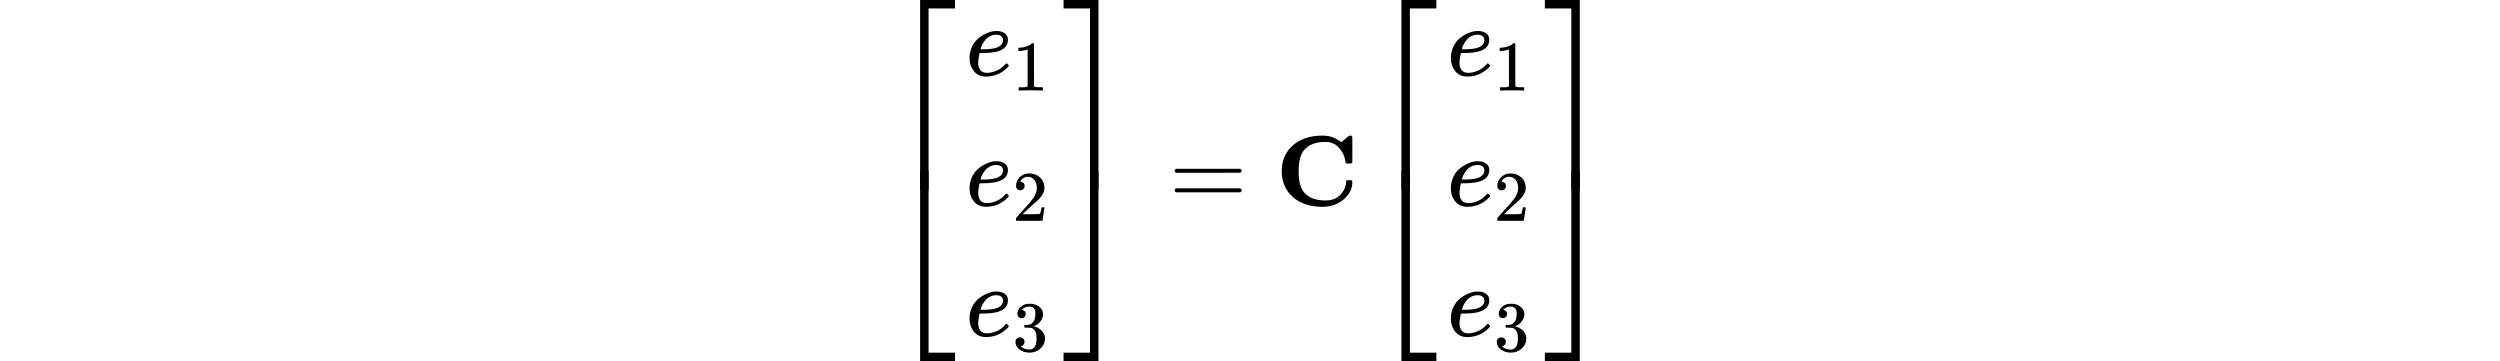 <svg xmlns="http://www.w3.org/2000/svg" width="450" height="65" viewBox="0 -2044.7 7403.7 3589.3" xmlns:xlink="http://www.w3.org/1999/xlink"><defs><path id="a" d="M319-645v1799h347v-84H403V-645h-84z"/><path id="b" d="M319-644v1799h84V-560h263v-84H319z"/><path id="c" d="M319 0v602h84V0h-84z"/><path id="d" d="M39 168q0 57 19 104t49 78 67 52 70 31 63 9h3q45 0 78-22t33-65q0-90-111-118-49-13-134-14-37 0-38-2 0-2-6-35t-7-58q0-47 21-74t63-28 93 19 92 66q9 10 12 10 4 0 13-9t10-14-9-16-30-27-46-31-63-25-76-10q-79 0-122 53T39 168zm334 185q-6 52-68 52-33 0-61-14t-45-34-29-41-16-36-5-19q0-1 20-1 113 0 158 24t46 69z"/><path id="e" d="M213 578l-13-5q-14-5-40-10t-58-7H83v46h19q47 2 87 15t56 24 28 22q2 3 12 3 9 0 17-6V361l1-300q7-7 12-9t24-4 62-2h26V0h-11q-21 3-159 3-136 0-157-3H88v46h64q16 0 25 1t16 3 8 2 6 5 6 4v517z"/><path id="f" d="M109 429q-27 0-43 18t-16 44q0 71 53 123t132 52q91 0 152-56t62-145q0-43-20-82t-48-68-80-74q-36-31-100-92l-59-56 76-1q157 0 167 5 7 2 24 89v3h40v-3q-1-3-13-91T421 3V0H50v31q0 7 6 15t30 35q29 32 50 56 9 10 34 37t34 37 29 33 28 34 23 30 21 32 15 29 13 32 7 30 3 33q0 63-34 109t-97 46q-33 0-58-17t-35-33-10-19q0-1 5-1 18 0 37-14t19-46q0-25-16-42t-45-18z"/><path id="g" d="M127 463q-27 0-42 17t-16 44q0 55 48 98t116 43q35 0 44-1 74-12 113-53t40-89q0-52-34-101t-94-71l-3-2q0-1 9-3t29-9 38-21q82-53 82-140 0-79-62-138T238-22q-80 0-138 43T42 130q0 28 18 45t45 18q28 0 46-18t18-45q0-11-3-20t-7-16-11-12-12-8-10-4-8-3l-4-1q51-45 124-45 55 0 83 53 17 33 17 101v20q0 95-64 127-15 6-61 7l-42 1-3 2q-2 3-2 16 0 18 8 18 28 0 58 5 34 5 62 42t28 112v8q0 57-35 79-22 14-47 14-32 0-59-11t-38-23-11-12h3q3-1 8-2t10-5 12-7 10-11 8-15 3-20q0-22-14-39t-45-18z"/><path id="h" d="M0 1070v84h347V-645h-84v1715H0z"/><path id="i" d="M263-560v1715h84V-644H0v84h263z"/><path id="j" d="M263 0v602h84V0h-84z"/><path id="k" d="M56 347q0 13 14 20h637q15-8 15-20 0-11-14-19l-318-1H72q-16 5-16 20zm0-194q0 15 16 20h636q14-10 14-20 0-13-15-20H70q-14 7-14 20z"/><path id="l" d="M64 343q0 159 110 256t294 98q34 0 65-6t53-17 37-19 24-16 10-7l37 31q9 7 17 14t12 10 7 5 5 3 5 1 6 1q13 0 16-5t4-24V449q0-21-4-25t-20-5h-22q-21 0-23 17-7 62-40 109-46 73-125 87-10 2-36 2-140 0-210-81-54-65-54-210t54-210q69-81 211-81 100 0 153 60t54 125q0 11 5 14t20 3h6q15 0 20-1t8-5 3-14q0-98-86-171T469-11q-184 0-294 97T64 343z"/></defs><g data-mml-node="math" stroke="currentColor" fill="currentColor" stroke-width="0"><g data-mml-node="mrow"><g data-mml-node="mo" transform="scale(1 -1)"><use xlink:href="#a" transform="translate(104 890.7)"/><use xlink:href="#b" transform="translate(104 -900.7)"/><svg width="667" height="191.3" y="154.3" x="104" viewBox="0 47.8 667 191.3"><use xlink:href="#c" transform="scale(1 .477)"/></svg></g><g data-mml-node="mtable"><g data-mml-node="mtr"><g data-mml-node="mtd"><g data-mml-node="msub"><use xlink:href="#d" data-mml-node="mi" transform="matrix(1 0 0 -1 875 -1294.7)"/><use xlink:href="#e" data-mml-node="mn" transform="matrix(.707 0 0 -.707 1341 -1144.7)"/></g></g></g><g data-mml-node="mtr"><g data-mml-node="mtd"><g data-mml-node="msub"><use xlink:href="#d" data-mml-node="mi" transform="matrix(1 0 0 -1 875 0)"/><use xlink:href="#f" data-mml-node="mn" transform="matrix(.707 0 0 -.707 1341 150)"/></g></g></g><g data-mml-node="mtr"><g data-mml-node="mtd"><g data-mml-node="msub"><use xlink:href="#d" data-mml-node="mi" transform="matrix(1 0 0 -1 875 1294.7)"/><use xlink:href="#g" data-mml-node="mn" transform="matrix(.707 0 0 -.707 1341 1444.7)"/></g></g></g></g><g data-mml-node="mo" transform="matrix(1 0 0 -1 1744.6 0)"><use xlink:href="#h" transform="translate(104 890.7)"/><use xlink:href="#i" transform="translate(104 -900.7)"/><svg width="667" height="191.3" y="154.3" x="104" viewBox="0 47.8 667 191.3"><use xlink:href="#j" transform="scale(1 .477)"/></svg></g></g><use xlink:href="#k" data-mml-node="mo" transform="matrix(1 0 0 -1 2897.3 0)"/><g data-mml-node="TeXAtom"><use xlink:href="#l" data-mml-node="mi" transform="matrix(1 0 0 -1 3953.1 0)"/></g><g data-mml-node="mrow"><g data-mml-node="mo" transform="matrix(1 0 0 -1 4784.1 0)"><use xlink:href="#a" transform="translate(104 890.7)"/><use xlink:href="#b" transform="translate(104 -900.7)"/><svg width="667" height="191.3" y="154.3" x="104" viewBox="0 47.8 667 191.3"><use xlink:href="#c" transform="scale(1 .477)"/></svg></g><g data-mml-node="mtable"><g data-mml-node="mtr"><g data-mml-node="mtd"><g data-mml-node="msub"><use xlink:href="#d" data-mml-node="mi" transform="matrix(1 0 0 -1 5659.1 -1294.7)"/><use xlink:href="#e" data-mml-node="mn" transform="matrix(.707 0 0 -.707 6125.1 -1144.7)"/></g></g></g><g data-mml-node="mtr"><g data-mml-node="mtd"><g data-mml-node="msub"><use xlink:href="#d" data-mml-node="mi" transform="matrix(1 0 0 -1 5659.1 0)"/><use xlink:href="#f" data-mml-node="mn" transform="matrix(.707 0 0 -.707 6125.1 150)"/></g></g></g><g data-mml-node="mtr"><g data-mml-node="mtd"><g data-mml-node="msub"><use xlink:href="#d" data-mml-node="mi" transform="matrix(1 0 0 -1 5659.1 1294.7)"/><use xlink:href="#g" data-mml-node="mn" transform="matrix(.707 0 0 -.707 6125.1 1444.7)"/></g></g></g></g><g data-mml-node="mo" transform="matrix(1 0 0 -1 6528.7 0)"><use xlink:href="#h" transform="translate(104 890.7)"/><use xlink:href="#i" transform="translate(104 -900.7)"/><svg width="667" height="191.3" y="154.3" x="104" viewBox="0 47.8 667 191.3"><use xlink:href="#j" transform="scale(1 .477)"/></svg></g></g></g></svg>